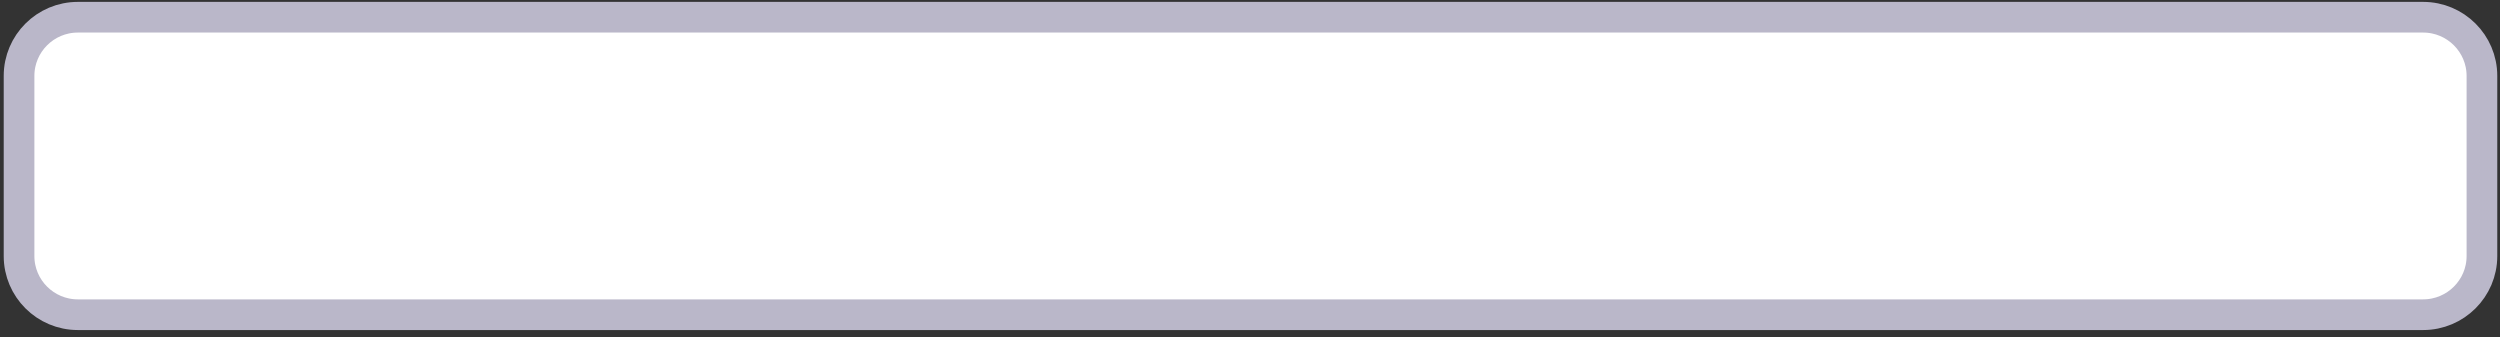 <svg width="163" height="22" viewBox="0 0 163 22" fill="none" xmlns="http://www.w3.org/2000/svg">
<rect x="0" y="0" width="163" height="22" fill="#333333" stroke="none"/>
<path id="Vector" d="M157.989 20.519H5.075C2.962 20.519 1.242 18.805 1.242 16.697V4.946C1.242 2.838 2.962 1.123 5.075 1.123H157.989C160.102 1.123 161.822 2.838 161.822 4.946V16.697C161.822 18.805 160.102 20.519 157.989 20.519Z" fill="white" stroke="#BAB7C9" stroke-width="2" stroke-linecap="round" stroke-linejoin="round"/>
</svg>
